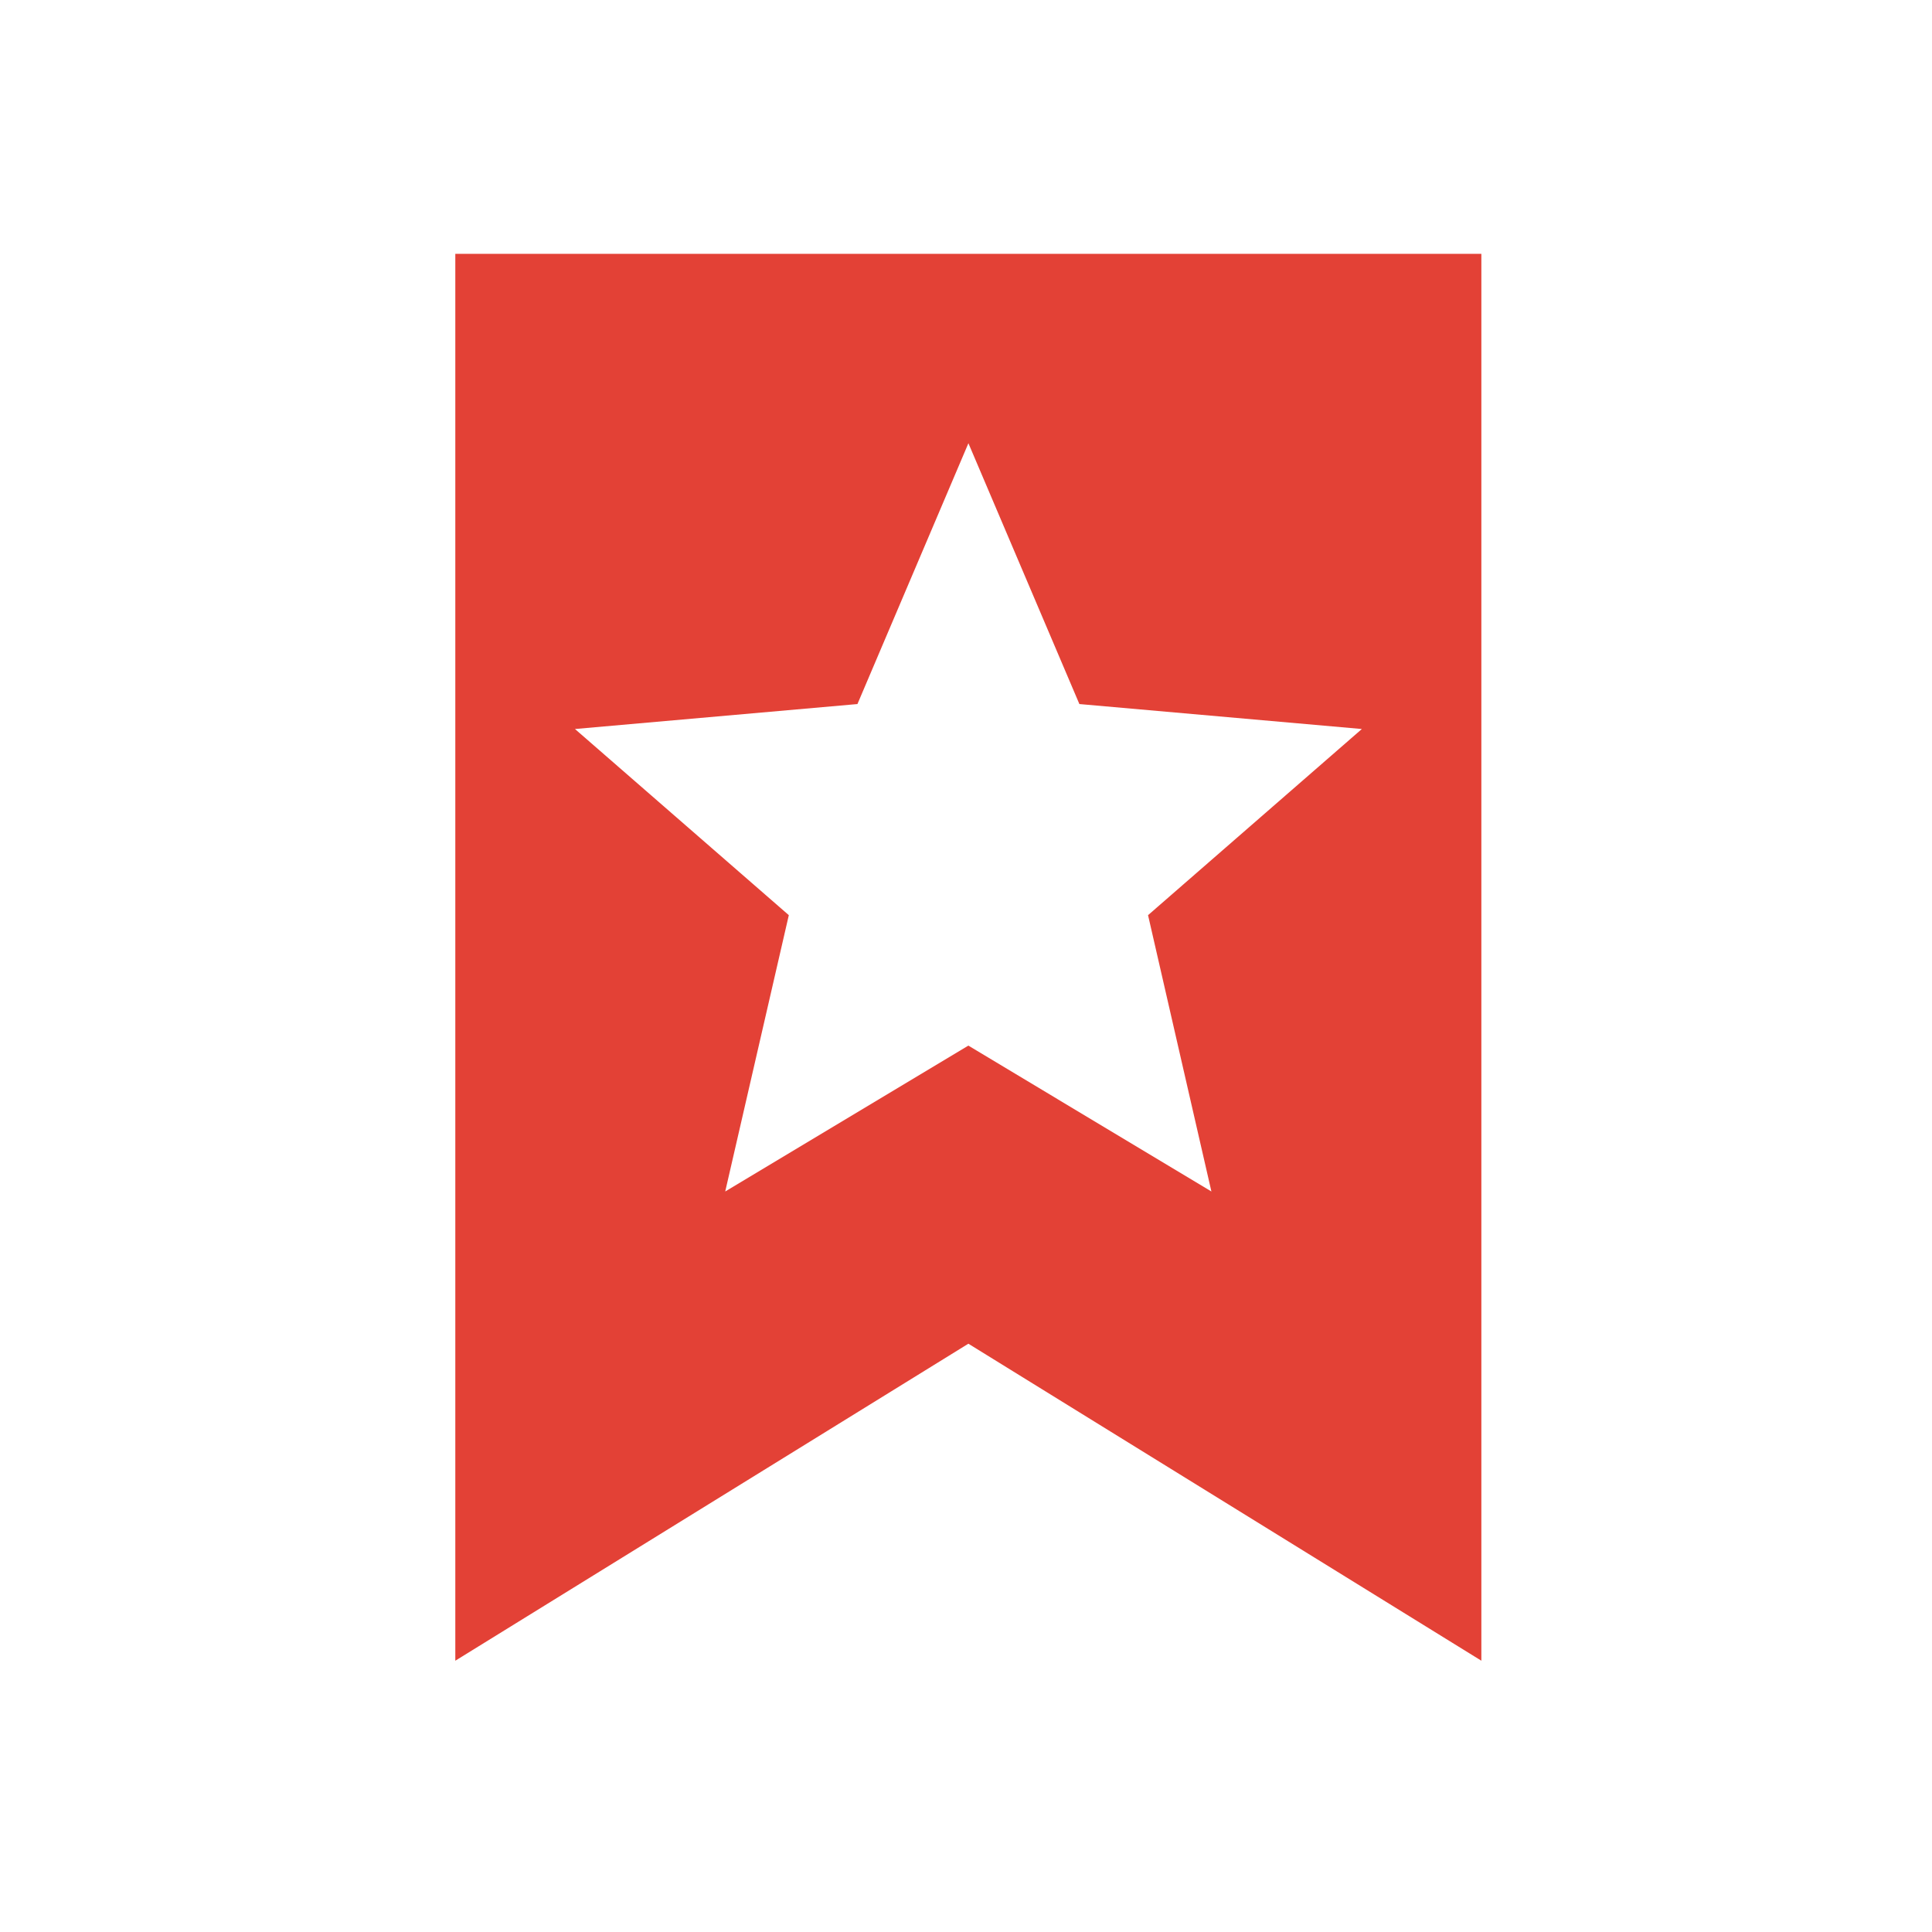 <?xml version="1.0" encoding="utf-8"?>
<!-- Generator: Adobe Illustrator 15.0.0, SVG Export Plug-In . SVG Version: 6.00 Build 0)  -->
<!DOCTYPE svg PUBLIC "-//W3C//DTD SVG 1.1//EN" "http://www.w3.org/Graphics/SVG/1.1/DTD/svg11.dtd">
<svg version="1.1" id="Layer_1" xmlns:x="http://ns.adobe.com/Extensibility/1.0/" xmlns:i="http://ns.adobe.com/AdobeIllustrator/10.0/" xmlns:graph="http://ns.adobe.com/Graphs/1.0/"
	 xmlns="http://www.w3.org/2000/svg" xmlns:xlink="http://www.w3.org/1999/xlink" x="0px" y="0px" width="48px" height="48px"
	 viewBox="0 0 48 48" enable-background="new 0 0 48 48" xml:space="preserve">
<path fill="#E34136" d="M11.312,6.306V41.26l12.747-7.876l12.745,7.876V6.306H11.312z M30.097,29.602l-6.038-3.624l-6.041,3.624
	l1.58-6.865l-5.313-4.625l7.018-0.62l2.757-6.48l2.757,6.48l7.018,0.62l-5.312,4.625L30.097,29.602z"/>
</svg>
